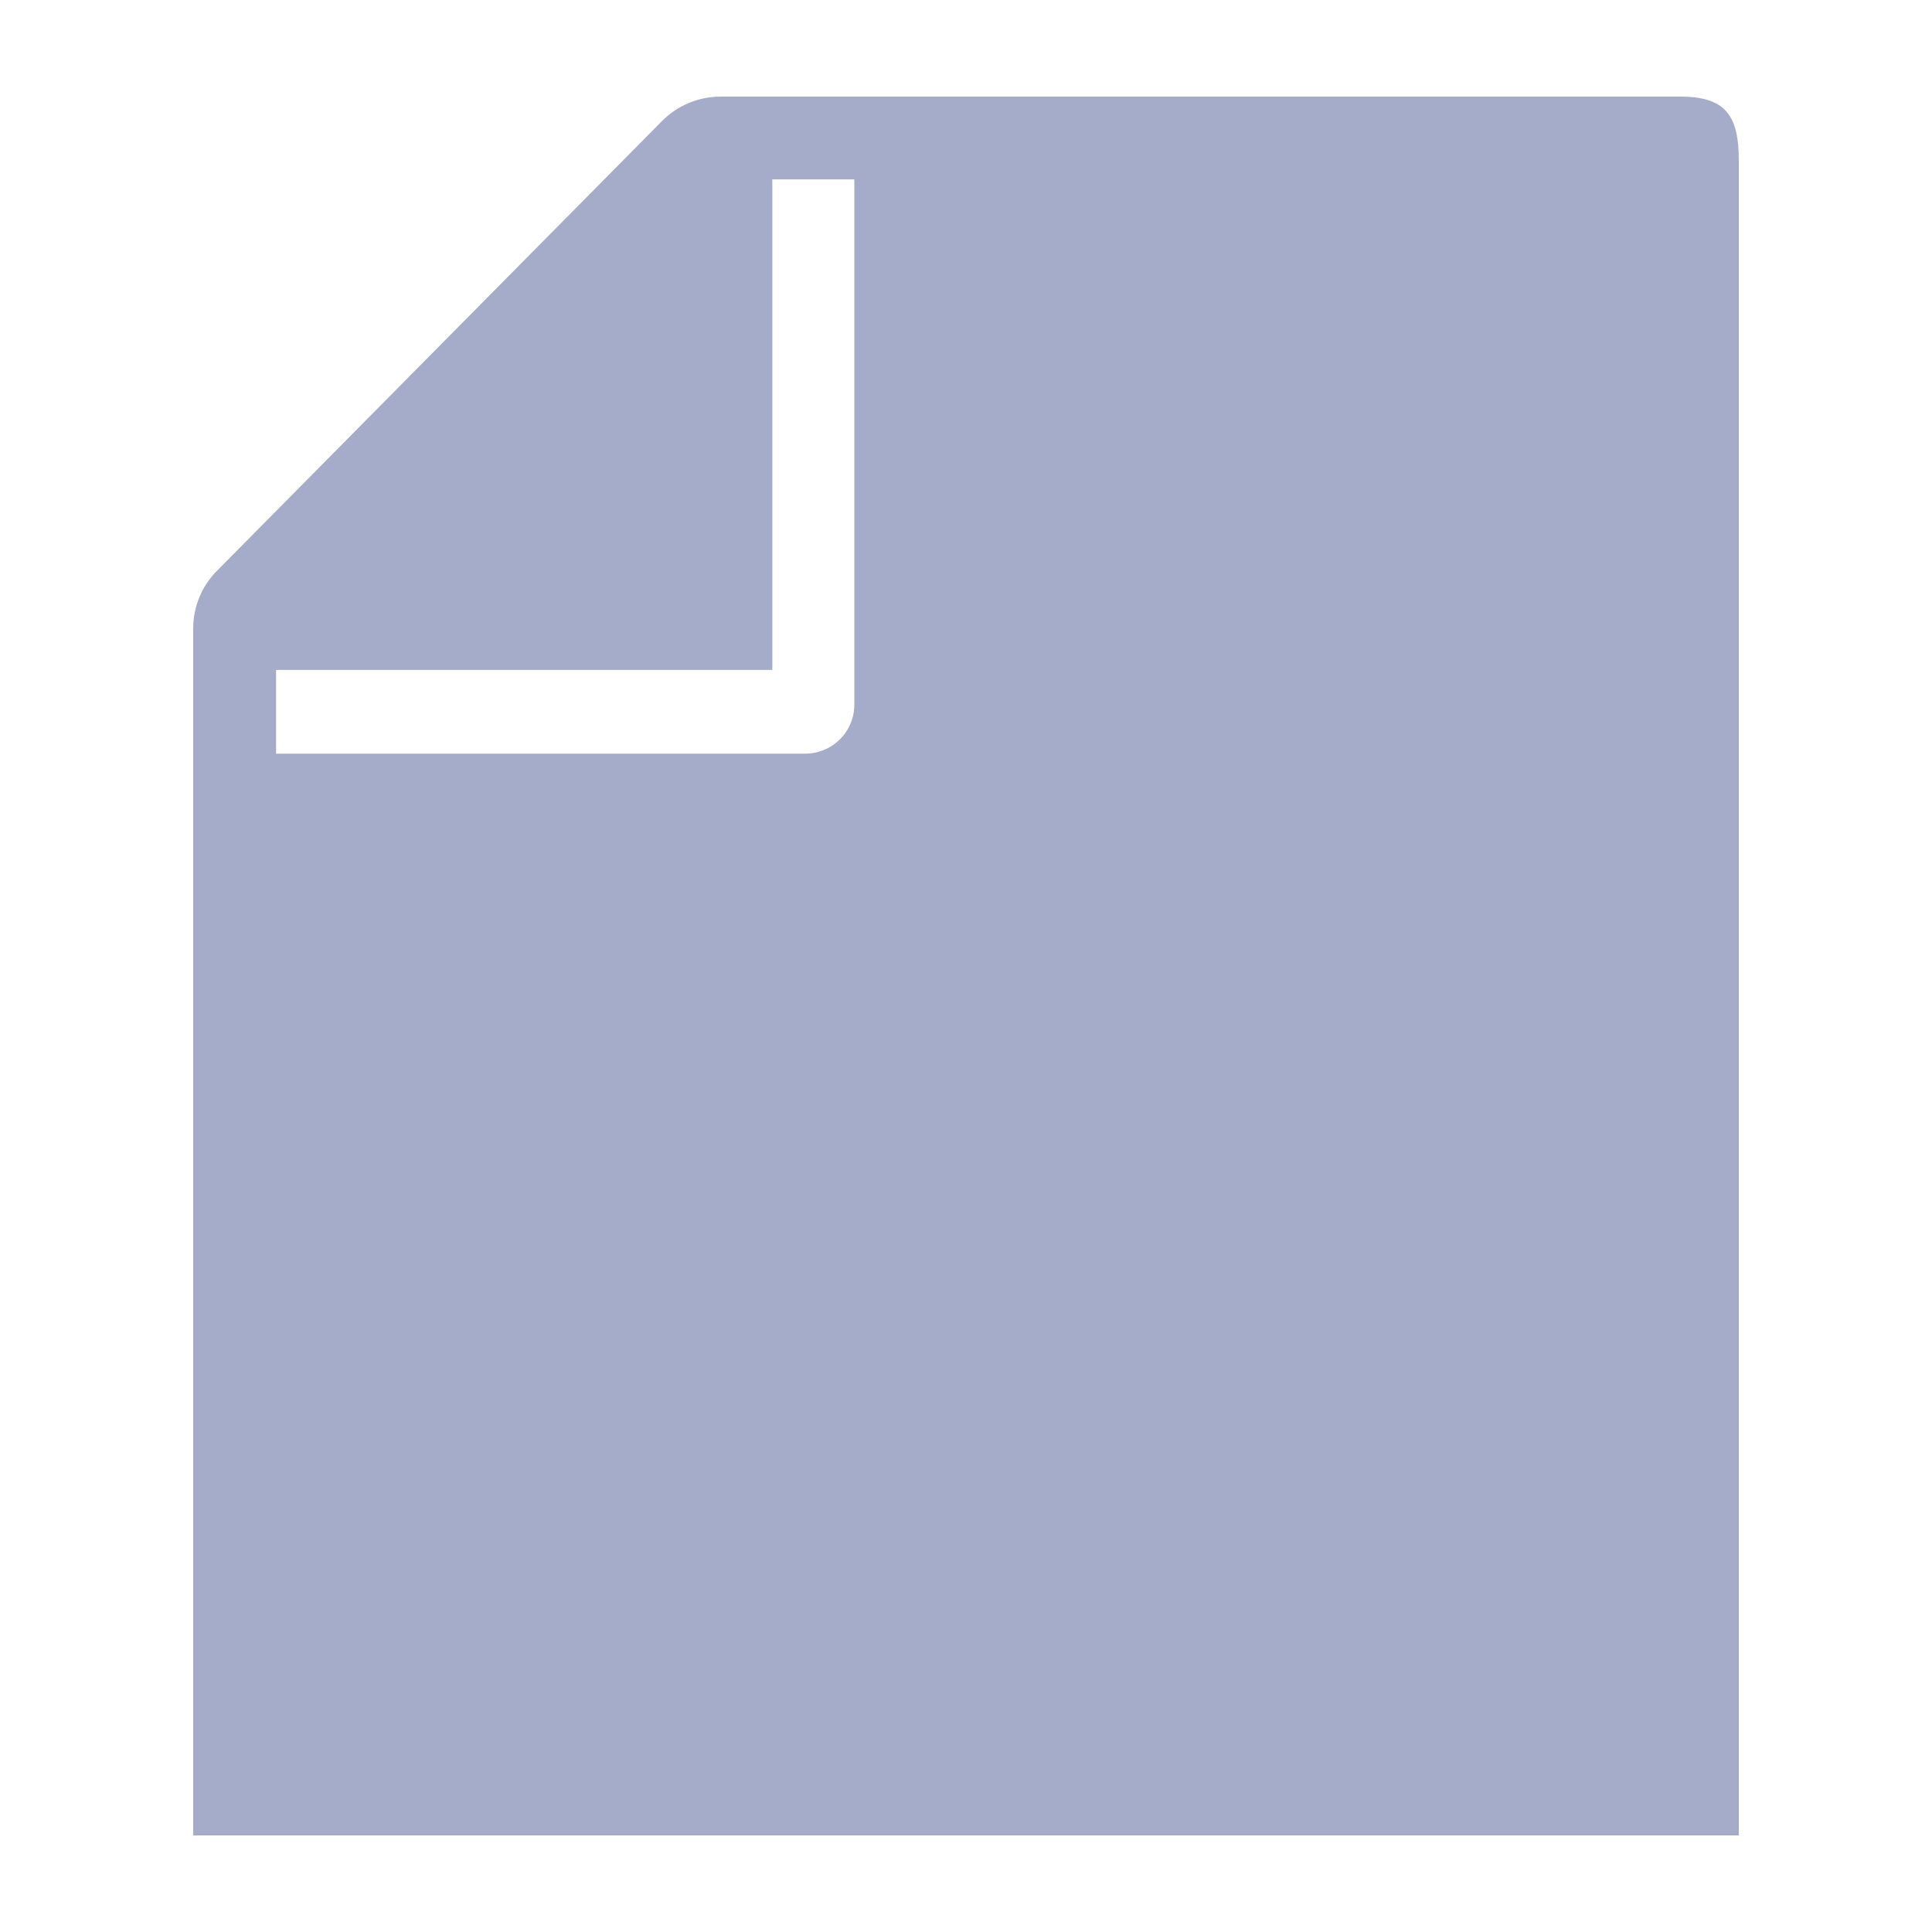 <svg width="20" height="20" viewBox="0 0 20 20" fill="none" xmlns="http://www.w3.org/2000/svg">
<path d="M17.394 1L7.466 1C7.236 0.999 7.016 1.089 6.855 1.251L2.243 5.912C2.087 6.07 2 6.283 2 6.504V19L18 19V1.663C18 1.199 17.866 1 17.394 1ZM2.858 6.935H7.995V1.857H8.844V7.295C8.844 7.431 8.789 7.56 8.693 7.655C8.596 7.751 8.465 7.803 8.329 7.802H2.858V6.935Z" fill="#A5ACC9"/>
</svg>
